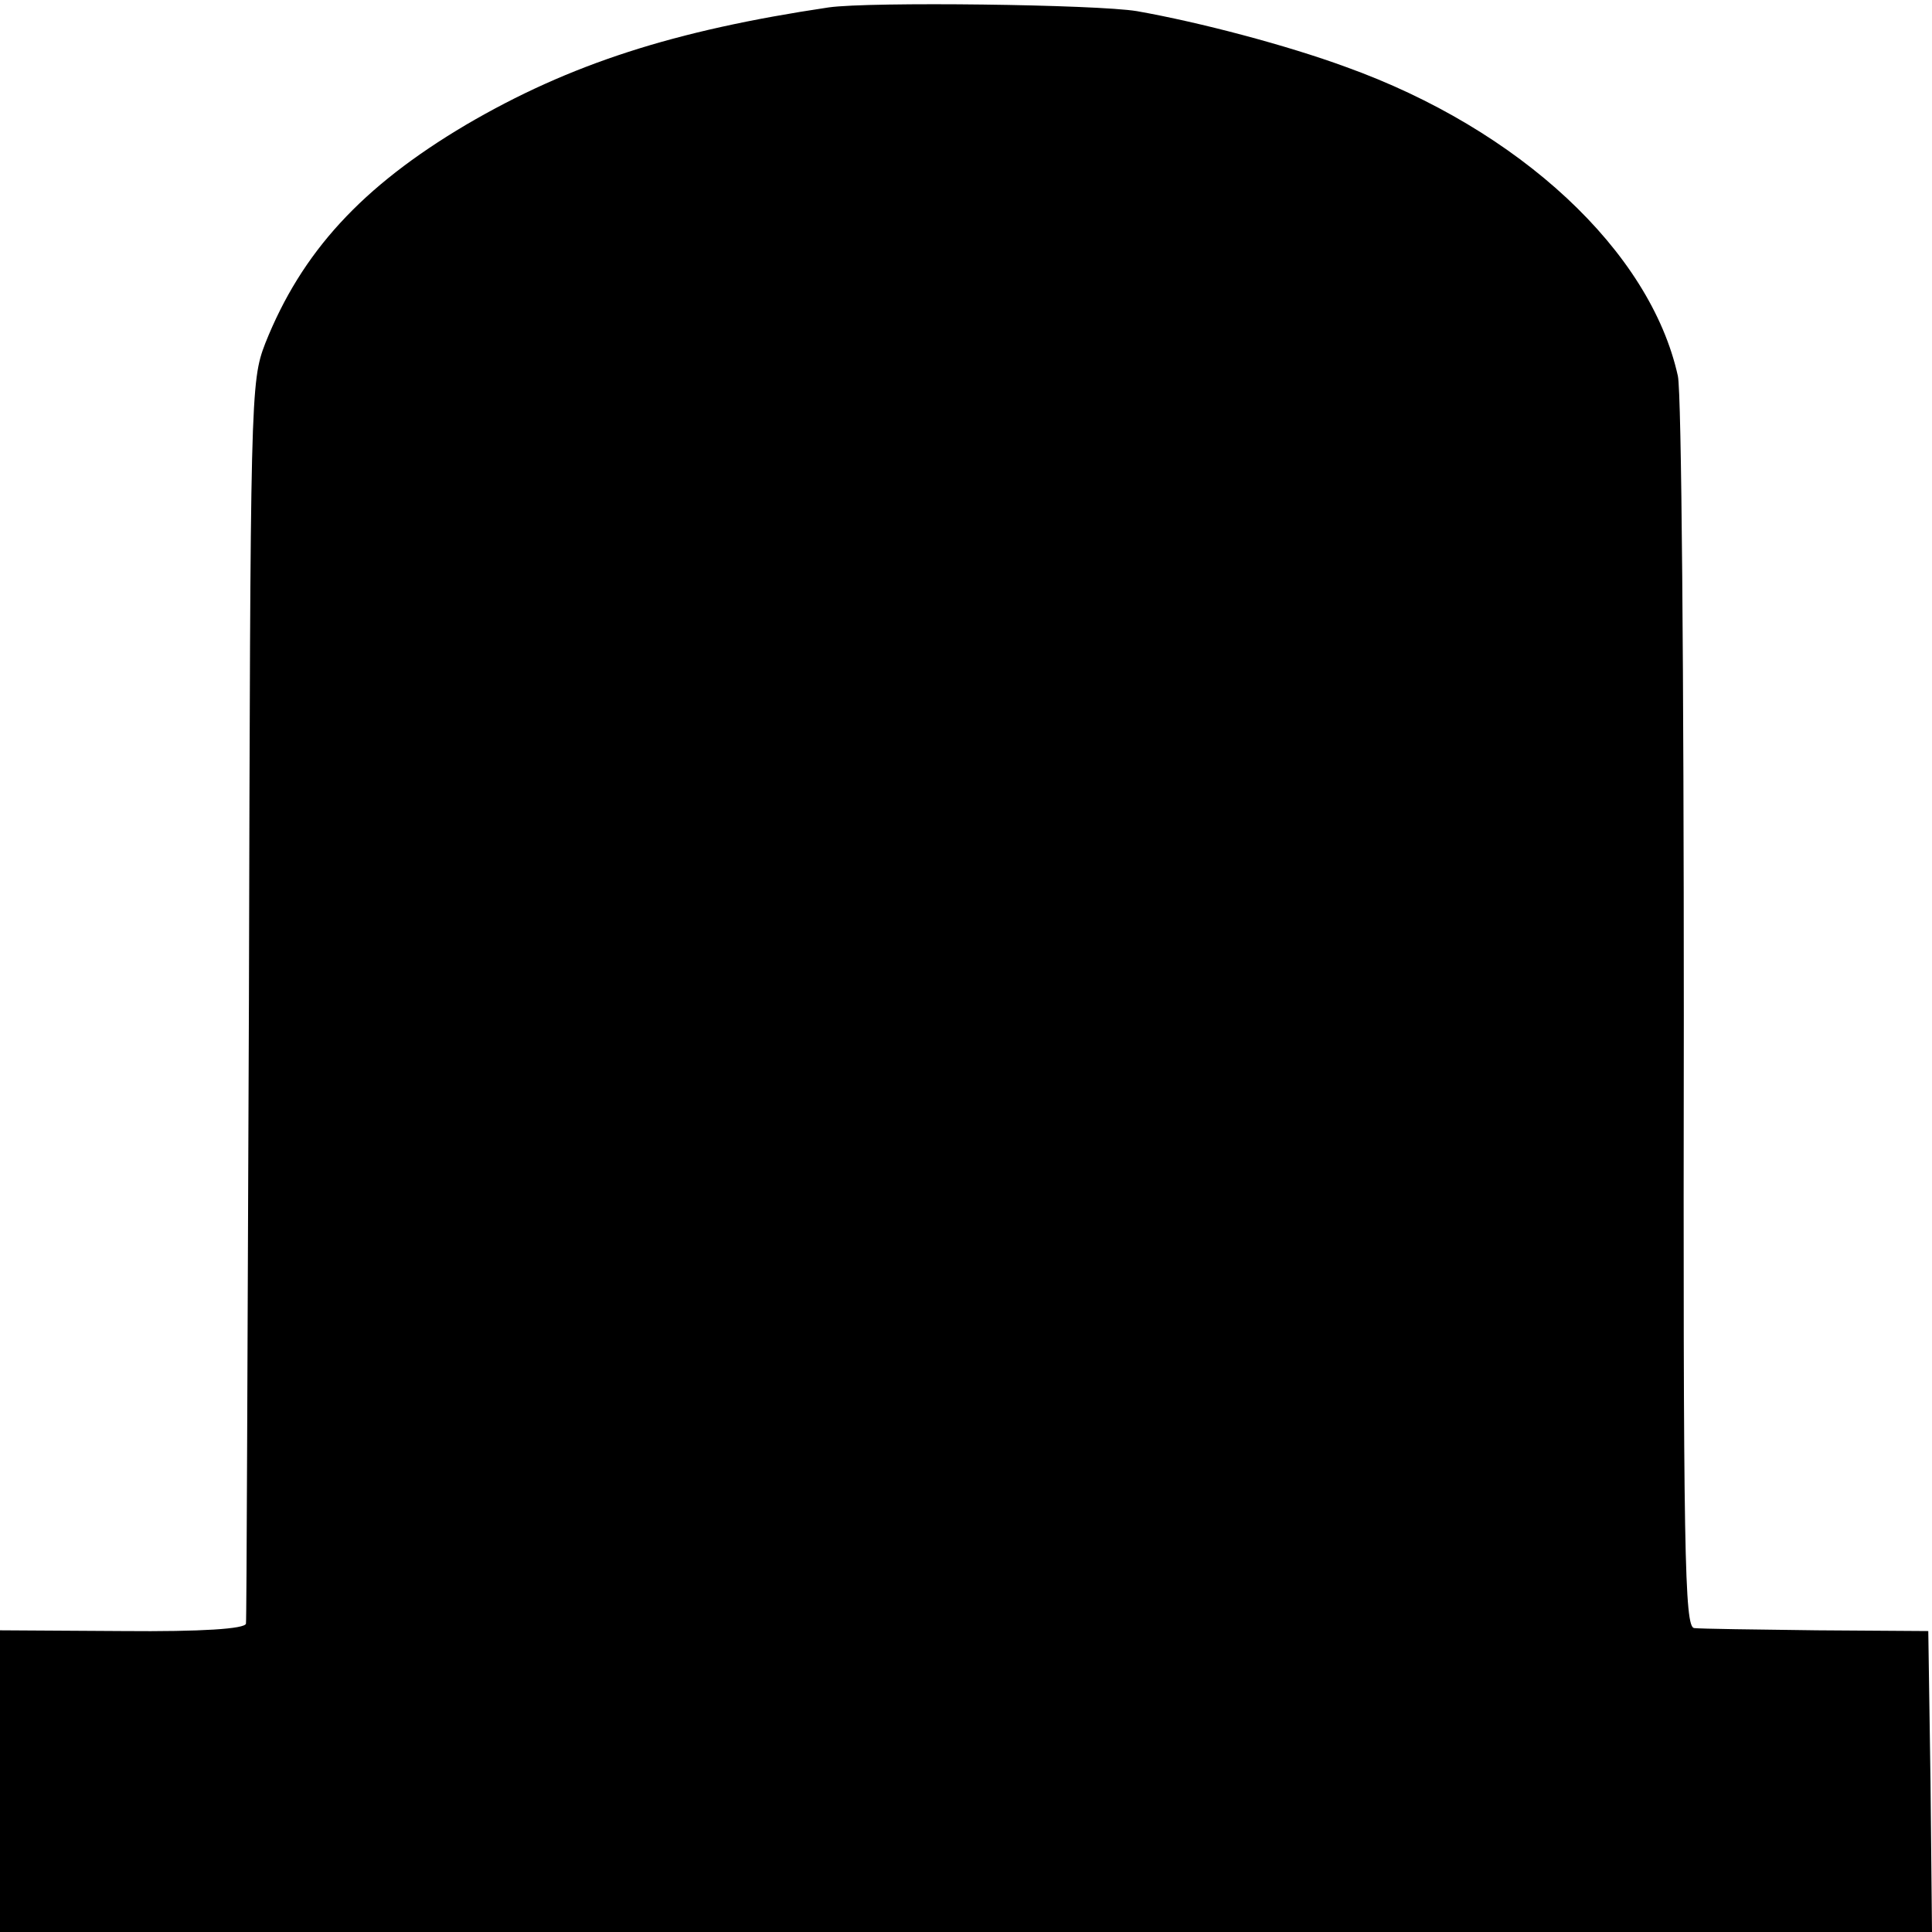 <?xml version="1.0" standalone="no"?>
<!DOCTYPE svg PUBLIC "-//W3C//DTD SVG 20010904//EN"
 "http://www.w3.org/TR/2001/REC-SVG-20010904/DTD/svg10.dtd">
<svg version="1.0" xmlns="http://www.w3.org/2000/svg"
 width="260pt" height="260pt" viewBox="0 0 260 260"
 preserveAspectRatio="xMidYMid meet">
<g transform="translate(0,260) scale(0.1,-0.1)"
fill="#000000" stroke="none">
<path d="M1115 2590 c-208 -31 -348 -76 -488 -158 -140 -83 -221 -171 -270
-294 -20 -52 -20 -68 -22 -883 -2 -456 -3 -835 -4 -840 -1 -7 -59 -11 -166
-10 l-165 1 0 -203 0 -203 1300 0 1300 0 -2 202 -3 203 -150 1 c-82 1 -157 2
-165 3 -13 1 -15 97 -14 824 0 452 -3 839 -8 861 -37 168 -213 332 -447 416
-79 29 -196 60 -281 75 -54 9 -359 13 -415 5z"/>
</g>
</svg>
